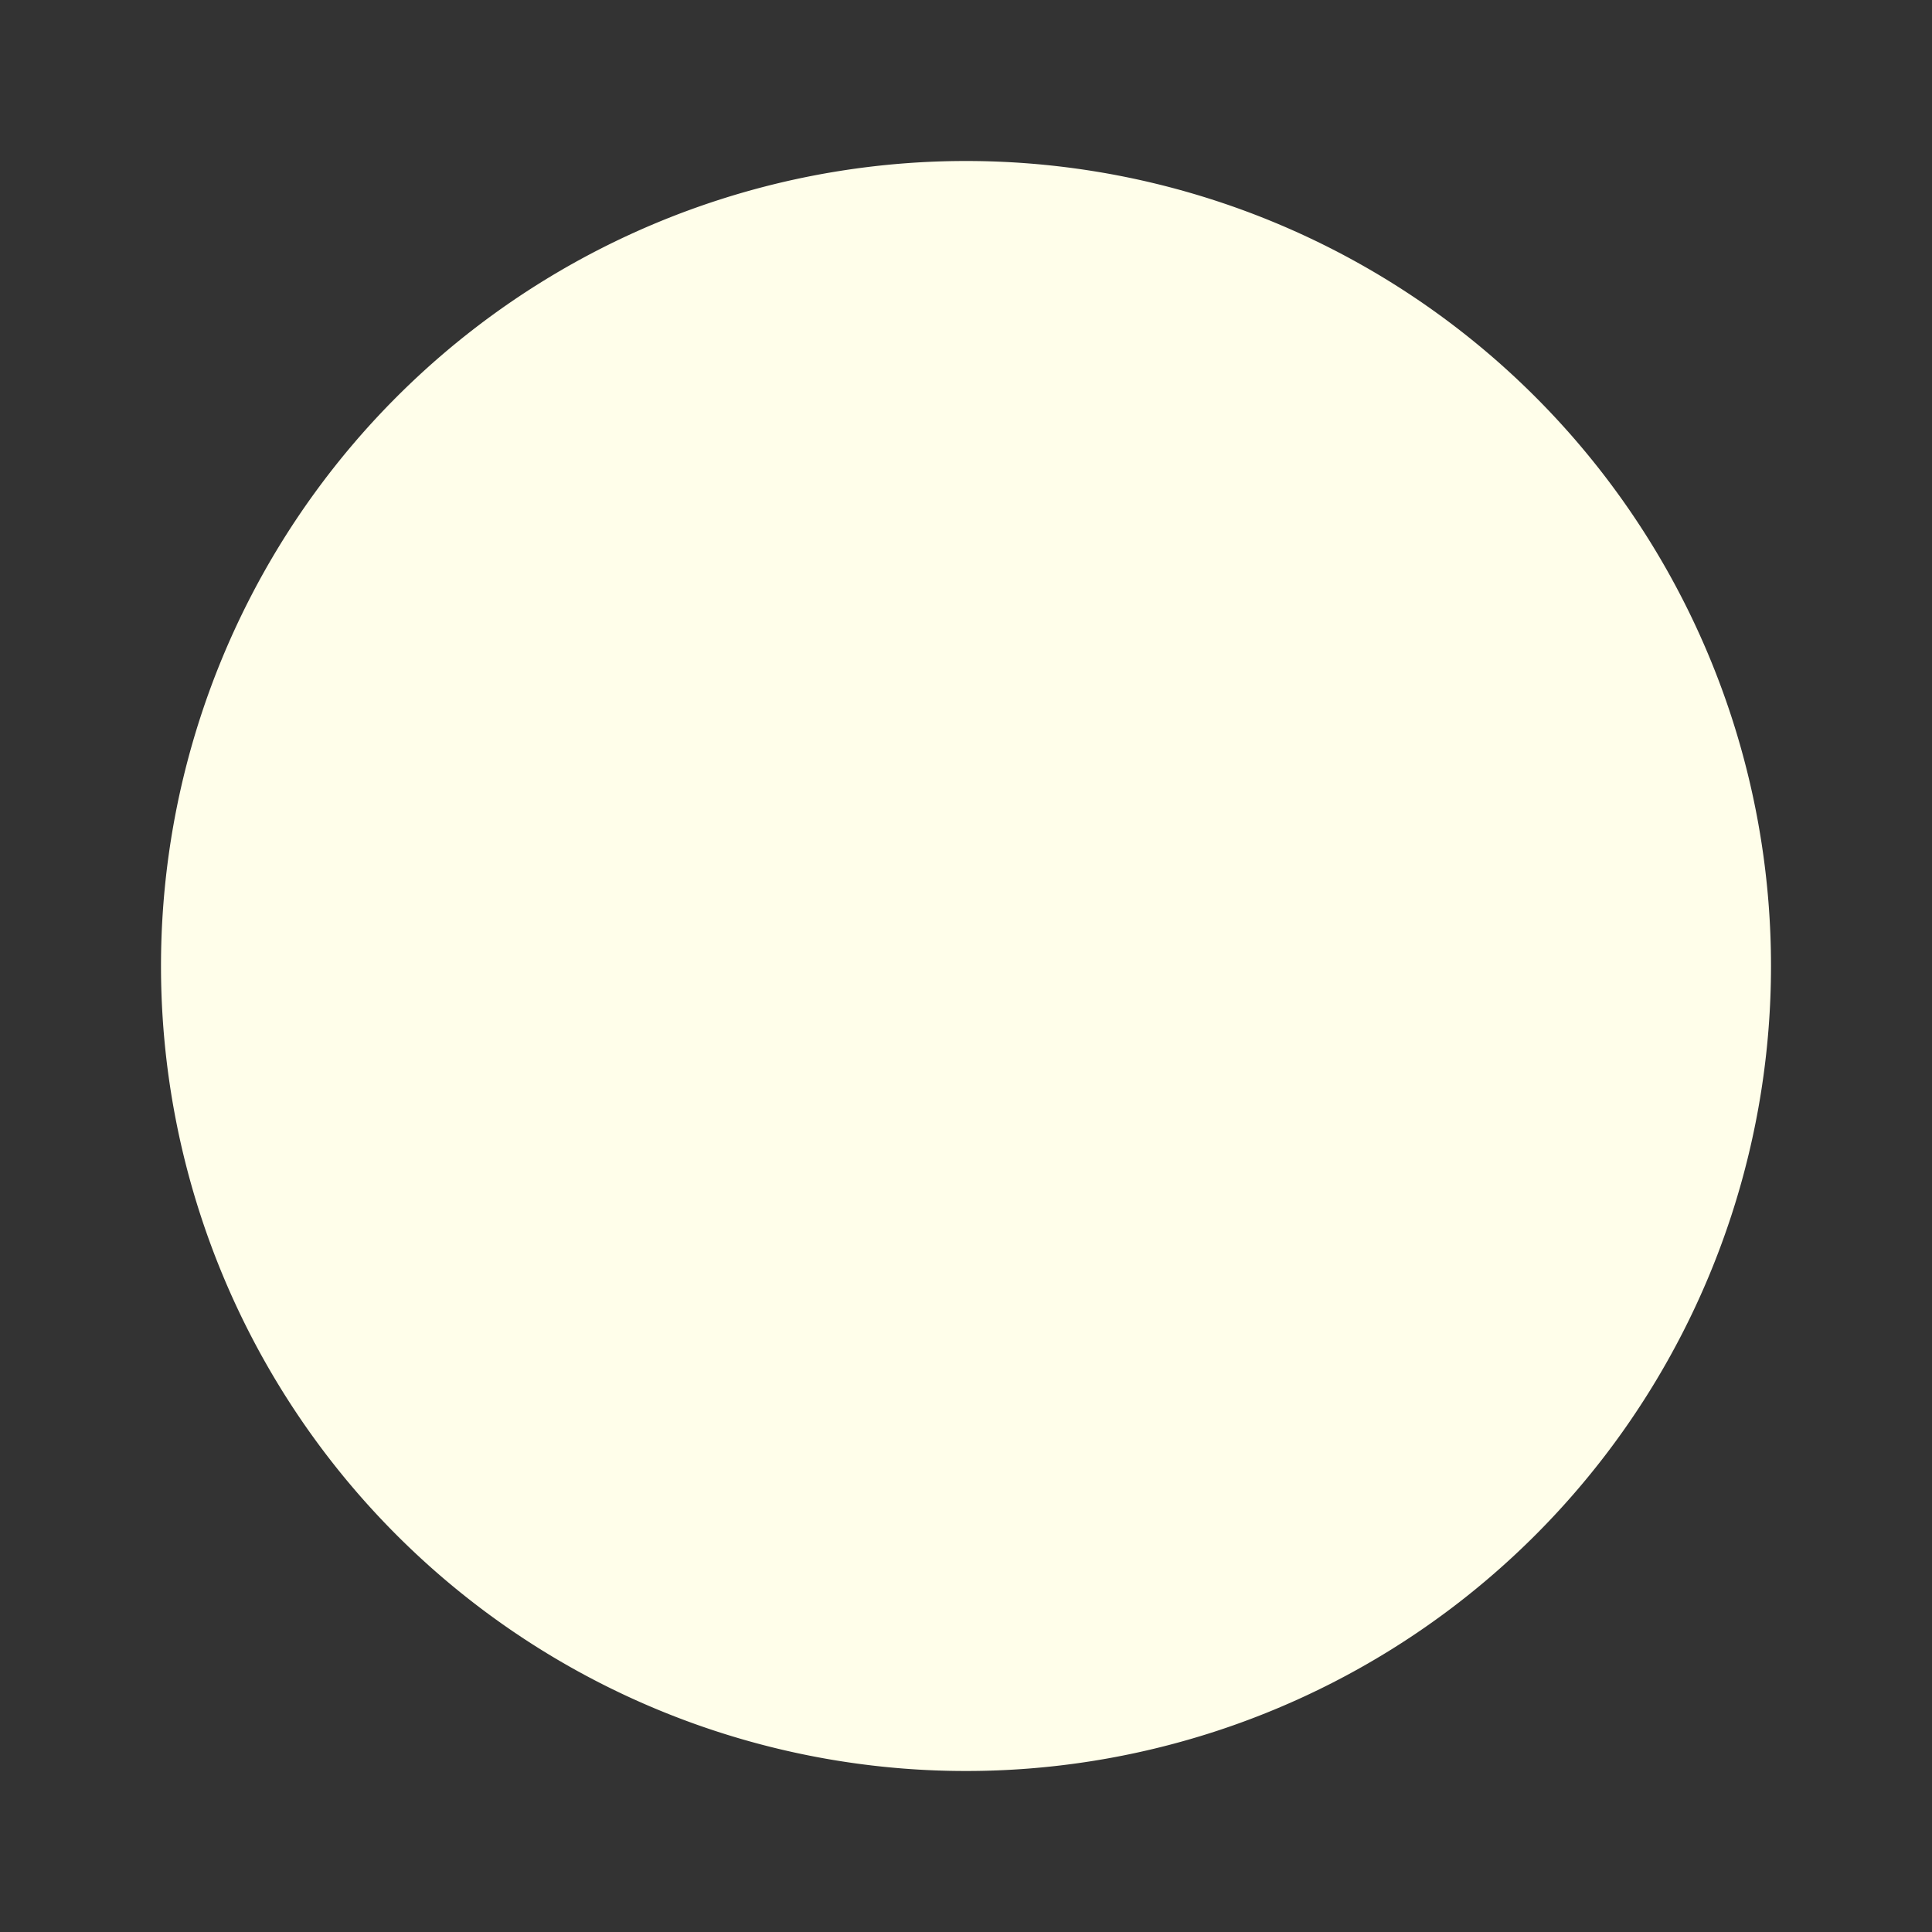 <svg id="vector" xmlns="http://www.w3.org/2000/svg" width="72" height="72" viewBox="0 0 72.0 72.0"><rect x="0" y="0" width="72.0" height="72.0" fill="#333333" stroke="none"/><path fill="#FFFEEA39" d="M36,36m-30,0a30,30 0,1 1,60 0a30,30 0,1 1,-60 0" id="path_0"/></svg>